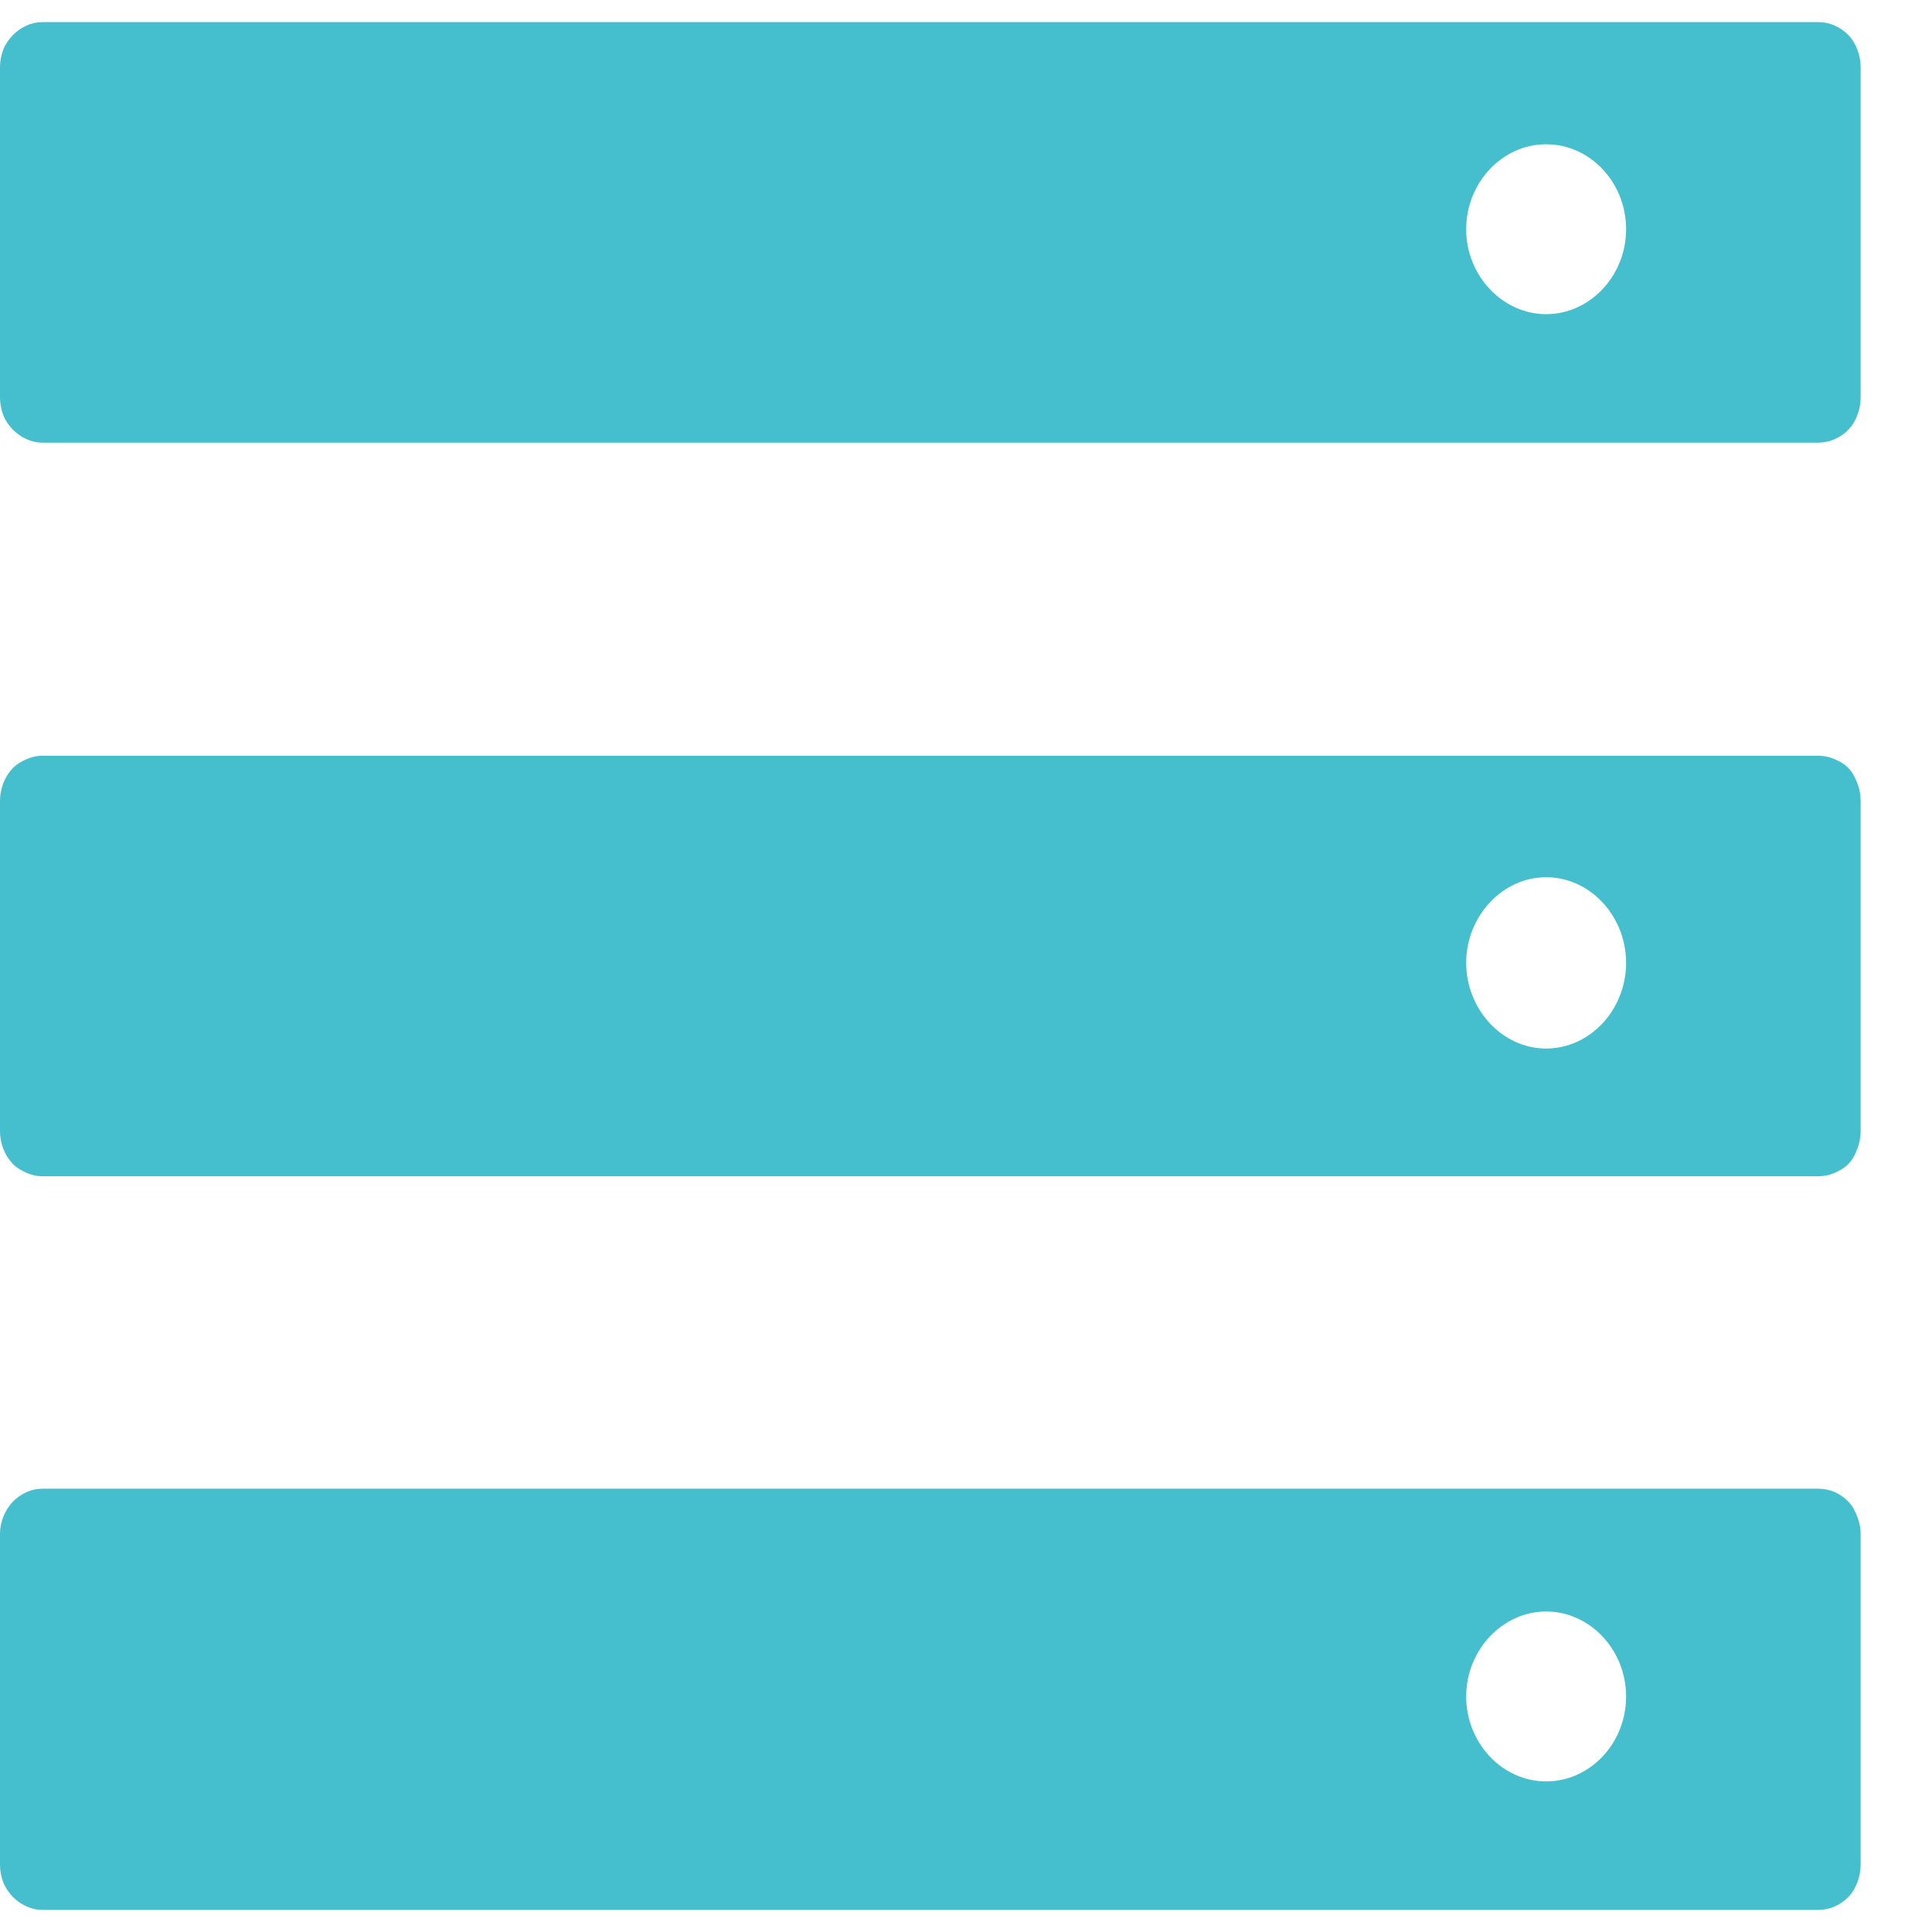 <?xml version="1.0" encoding="UTF-8"?>
<svg width="18px" height="18px" viewBox="0 0 18 18" version="1.1" xmlns="http://www.w3.org/2000/svg" xmlns:xlink="http://www.w3.org/1999/xlink">
    <!-- Generator: Sketch 50.2 (55047) - http://www.bohemiancoding.com/sketch -->
    <title>Assets</title>
    <desc>Created with Sketch.</desc>
    <defs></defs>
    <g id="V2---Infographic" stroke="none" stroke-width="1" fill="none" fill-rule="evenodd">
        <g id="Vuln_1.2" transform="translate(-458, -342)" fill="#45BECE" fill-rule="nonzero">
            <g id="Group-80" transform="translate(104, 317)">
                <g id="Group-55" transform="translate(354, 13)">
                    <g id="Assets" transform="translate(0, 12)">
                        <path d="M16.941,13.87 C16.993,13.87 17.047,13.881 17.095,13.902 C17.143,13.924 17.188,13.955 17.224,13.994 C17.261,14.032 17.284,14.081 17.304,14.131 C17.324,14.182 17.335,14.233 17.335,14.288 L17.335,17.375 C17.335,17.43 17.324,17.488 17.304,17.539 C17.284,17.59 17.261,17.631 17.224,17.67 C17.188,17.708 17.143,17.74 17.095,17.761 C17.047,17.783 16.993,17.794 16.941,17.794 L0.394,17.794 C0.342,17.794 0.294,17.783 0.246,17.761 C0.199,17.74 0.153,17.708 0.117,17.67 C0.081,17.631 0.051,17.59 0.031,17.539 C0.011,17.488 0,17.43 0,17.375 L0,14.288 C0,14.233 0.011,14.182 0.031,14.131 C0.051,14.081 0.081,14.032 0.117,13.994 C0.153,13.955 0.199,13.924 0.246,13.902 C0.294,13.881 0.342,13.87 0.394,13.87 L16.941,13.87 Z M14.405,15.014 C13.998,15.014 13.66,15.373 13.66,15.806 C13.66,16.238 13.995,16.597 14.405,16.597 C14.815,16.597 15.15,16.241 15.15,15.806 C15.15,15.37 14.812,15.014 14.405,15.014 Z" id="Shape"></path>
                        <path d="M16.941,7.041 C16.993,7.041 17.047,7.053 17.095,7.074 C17.143,7.095 17.188,7.12 17.224,7.159 C17.261,7.197 17.284,7.246 17.304,7.296 C17.324,7.347 17.335,7.405 17.335,7.46 L17.335,10.54 C17.335,10.595 17.324,10.653 17.304,10.704 C17.284,10.755 17.261,10.803 17.224,10.841 C17.188,10.88 17.143,10.905 17.095,10.926 C17.047,10.948 16.993,10.959 16.941,10.959 L0.394,10.959 C0.342,10.959 0.294,10.948 0.246,10.926 C0.199,10.905 0.153,10.88 0.117,10.841 C0.081,10.803 0.051,10.755 0.031,10.704 C0.011,10.653 0,10.595 0,10.54 L0,7.46 C0,7.405 0.011,7.347 0.031,7.296 C0.051,7.246 0.081,7.197 0.117,7.159 C0.153,7.12 0.199,7.095 0.246,7.074 C0.294,7.053 0.342,7.041 0.394,7.041 L16.941,7.041 Z M14.405,8.173 C13.995,8.173 13.66,8.538 13.66,8.971 C13.66,9.403 13.995,9.769 14.405,9.769 C14.815,9.769 15.15,9.406 15.15,8.971 C15.15,8.535 14.815,8.173 14.405,8.173 Z" id="Shape"></path>
                        <path d="M16.941,0.206 C16.993,0.206 17.047,0.217 17.095,0.239 C17.143,0.26 17.188,0.292 17.224,0.33 C17.261,0.369 17.284,0.41 17.304,0.461 C17.324,0.512 17.335,0.57 17.335,0.625 L17.335,3.705 C17.335,3.76 17.324,3.818 17.304,3.869 C17.284,3.92 17.261,3.961 17.224,4 C17.188,4.038 17.143,4.07 17.095,4.091 C17.047,4.113 16.993,4.124 16.941,4.124 L0.394,4.124 C0.342,4.124 0.294,4.113 0.246,4.091 C0.199,4.07 0.153,4.038 0.117,4 C0.081,3.961 0.051,3.92 0.031,3.869 C0.011,3.818 0,3.76 0,3.705 L0,0.625 C0,0.57 0.011,0.512 0.031,0.461 C0.051,0.41 0.081,0.369 0.117,0.33 C0.153,0.292 0.199,0.26 0.246,0.239 C0.294,0.217 0.342,0.206 0.394,0.206 L16.941,0.206 Z M14.405,1.344 C13.995,1.344 13.66,1.703 13.66,2.136 C13.66,2.568 13.998,2.927 14.405,2.927 C14.812,2.927 15.15,2.571 15.15,2.136 C15.15,1.7 14.815,1.344 14.405,1.344 Z" id="Shape"></path>
                    </g>
                </g>
            </g>
        </g>
    </g>
</svg>